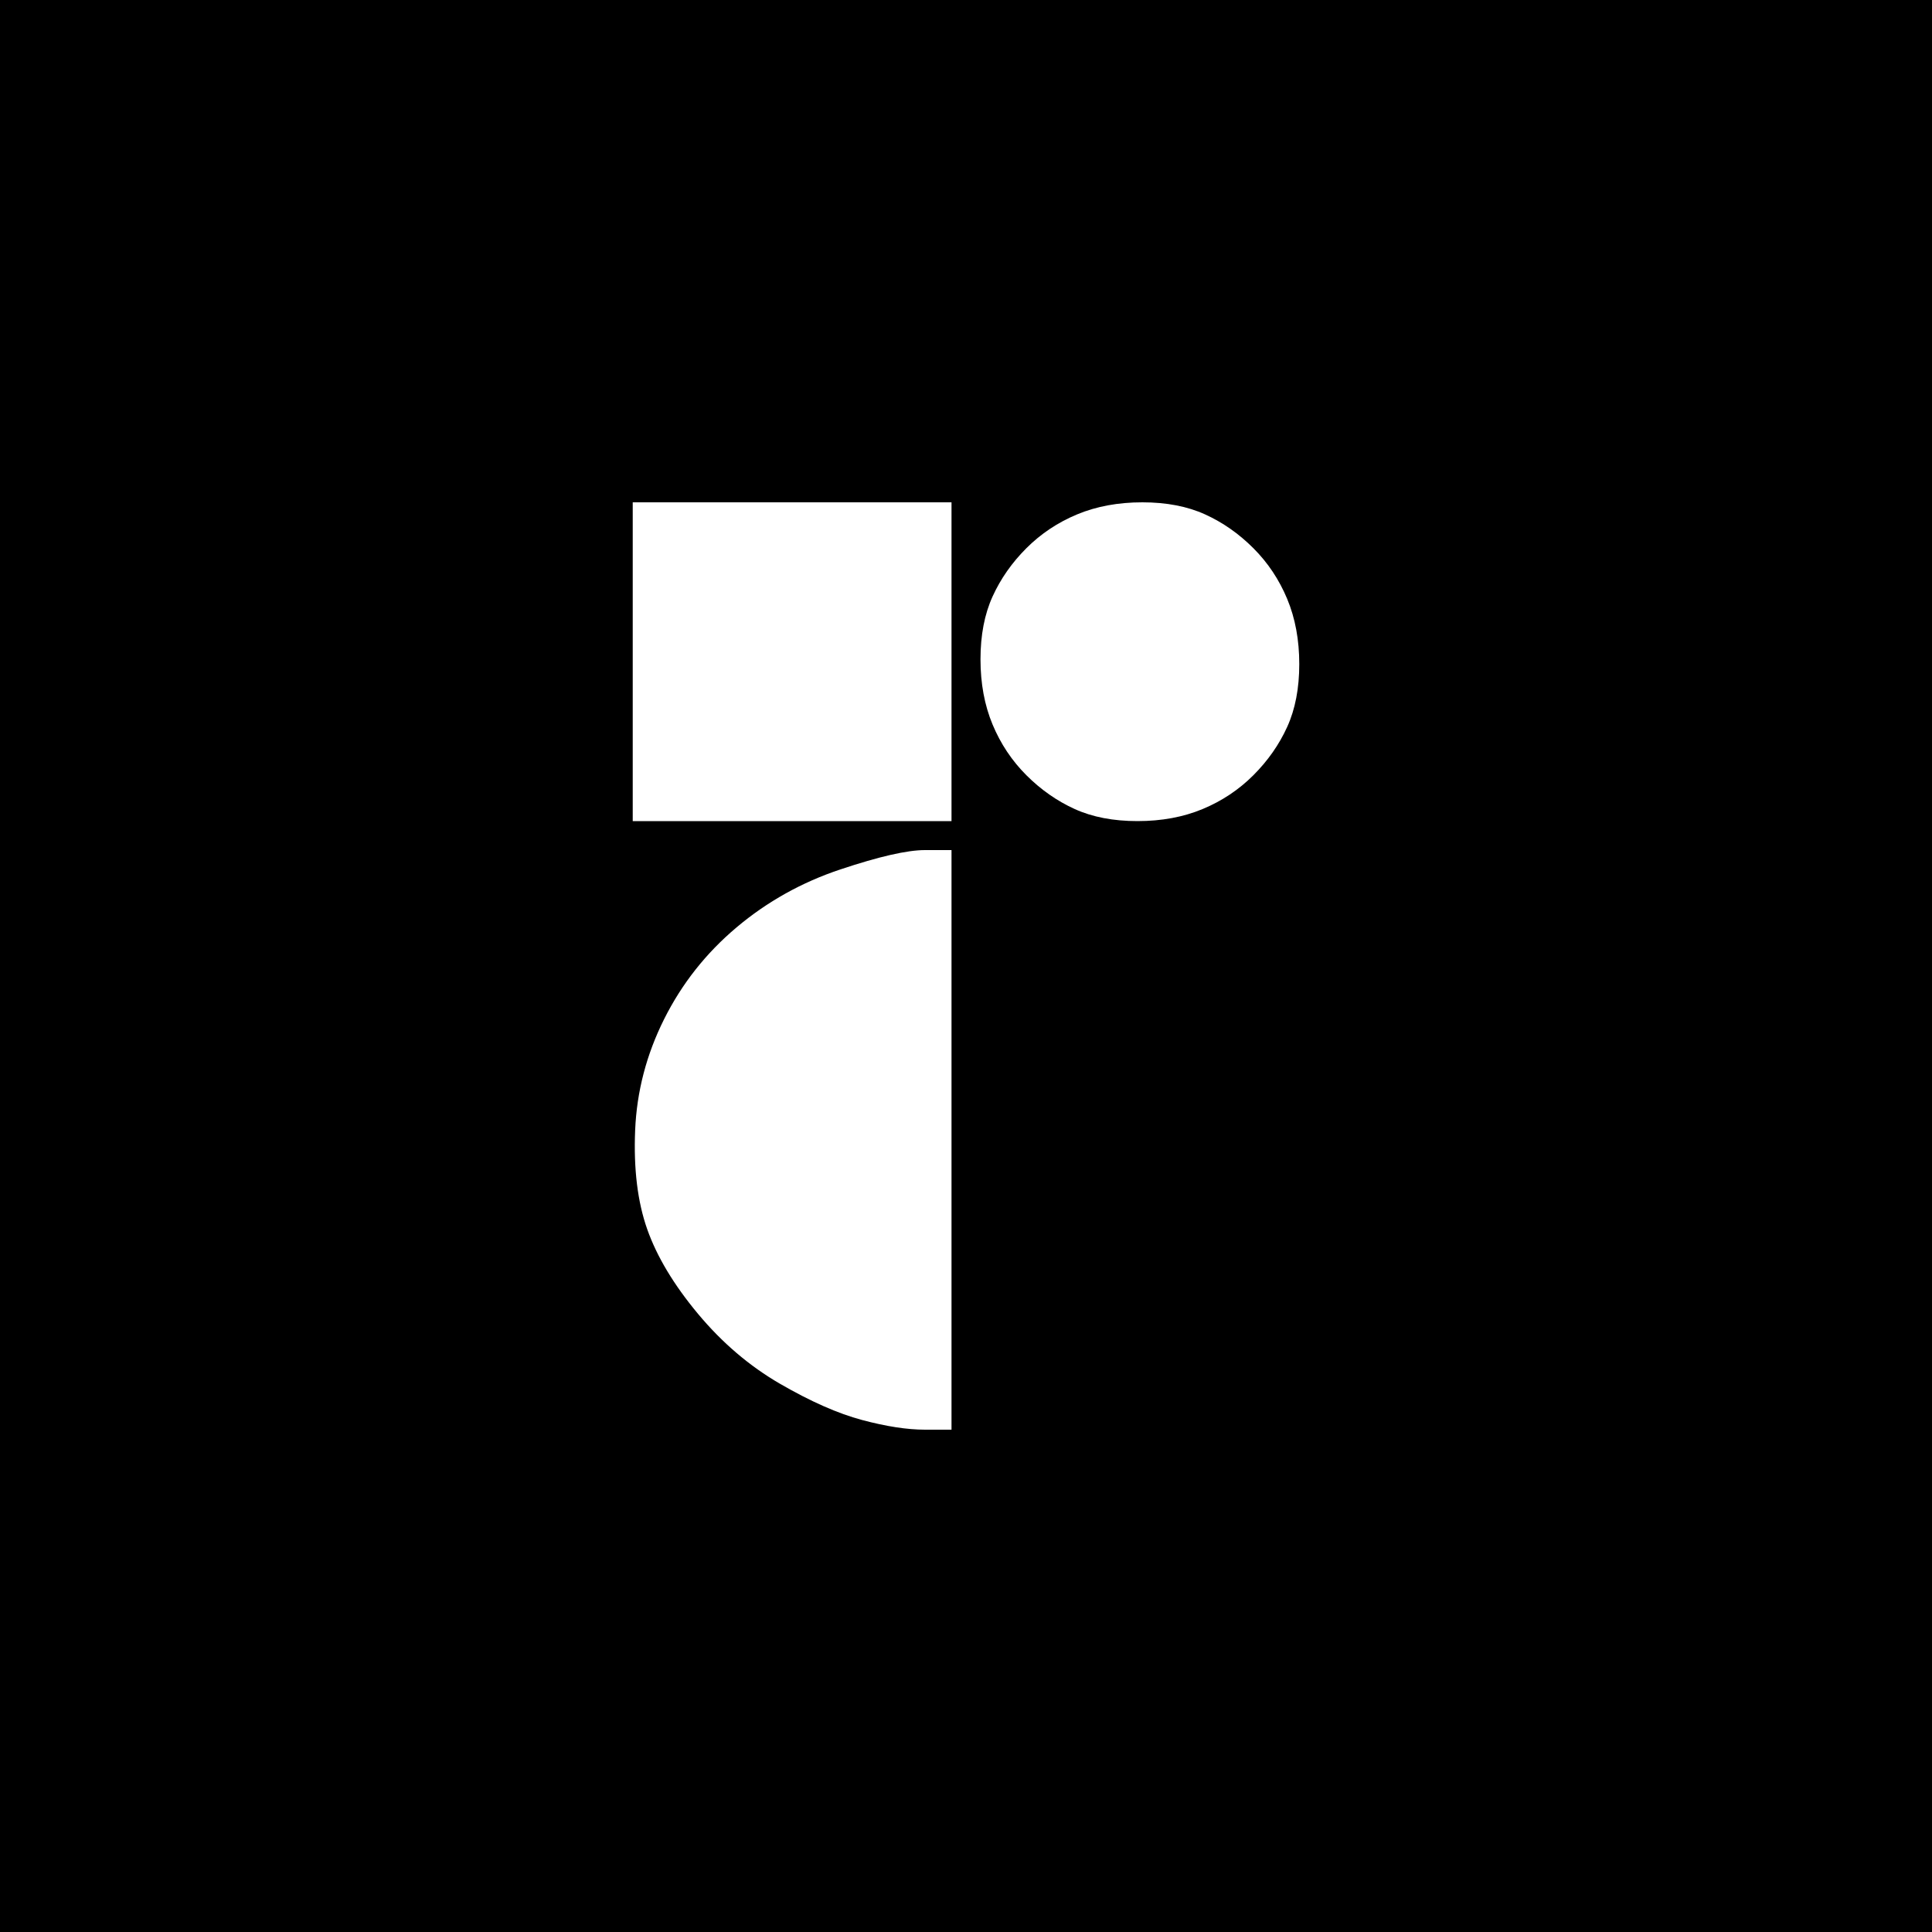<?xml version="1.0" encoding="UTF-8" standalone="no"?>
<!DOCTYPE svg PUBLIC "-//W3C//DTD SVG 1.1//EN" "http://www.w3.org/Graphics/SVG/1.1/DTD/svg11.dtd">
<!-- Created with Vectornator (http://vectornator.io/) -->
<svg height="100%" stroke-miterlimit="10" style="fill-rule:nonzero;clip-rule:evenodd;stroke-linecap:round;stroke-linejoin:round;" version="1.1" viewBox="1 1 400 400" width="100%" xml:space="preserve" xmlns="http://www.w3.org/2000/svg" xmlns:vectornator="http://vectornator.io" xmlns:xlink="http://www.w3.org/1999/xlink">
<defs/>
<g id="Layer">
<path d="M1 201C1 267.667 1 334.333 1 401C67.667 401 134.333 401 201 401C267.667 401 334.333 401 401 401C401 334.333 401 267.667 401 201C401 134.333 401 67.667 401 1C334.333 1 267.667 1 201 1C134.333 1 67.667 1 1 1C1 67.667 1 134.333 1 201ZM132 105C143 105 154 105 165 105C176 105 187 105 198 105C198 116 198 127 198 138C198 149 198 160 198 171C187 171 176 171 165 171C154 171 143 171 132 171C132 160 132 149 132 138C132 127 132 116 132 105ZM237.5 105C242.5 105 246.833 105.833 250.5 107.5C254.167 109.167 257.5 111.5 260.5 114.5C263.5 117.5 265.833 121 267.5 125C269.167 129 270 133.5 270 138.5C270 143.5 269.167 147.833 267.5 151.5C265.833 155.167 263.5 158.5 260.5 161.5C257.5 164.5 254 166.833 250 168.5C246 170.167 241.5 171 236.5 171C231.5 171 227.167 170.167 223.5 168.5C219.833 166.833 216.5 164.5 213.5 161.5C210.5 158.5 208.167 155 206.5 151C204.833 147 204 142.5 204 137.5C204 132.5 204.833 128.167 206.5 124.5C208.167 120.833 210.5 117.5 213.5 114.5C216.5 111.5 220 109.167 224 107.5C228 105.833 232.5 105 237.5 105ZM192.5 177C194.333 177 196.167 177 198 177C198 197 198 217 198 237C198 257 198 277 198 297C196.167 297 194.333 297 192.5 297C188.833 297 184.5 296.333 179.5 295C174.5 293.667 168.833 291.167 162.5 287.5C156.167 283.833 150.5 279 145.5 273C140.5 267 137 261.167 135 255.5C133 249.833 132.167 243 132.5 235C132.833 227 134.833 219.333 138.5 212C142.167 204.667 147.167 198.333 153.5 193C159.833 187.667 167 183.667 175 181C183 178.333 188.833 177 192.5 177Z" fill="#000000" fill-rule="nonzero" opacity="1" stroke="none"/>
</g>
</svg>
